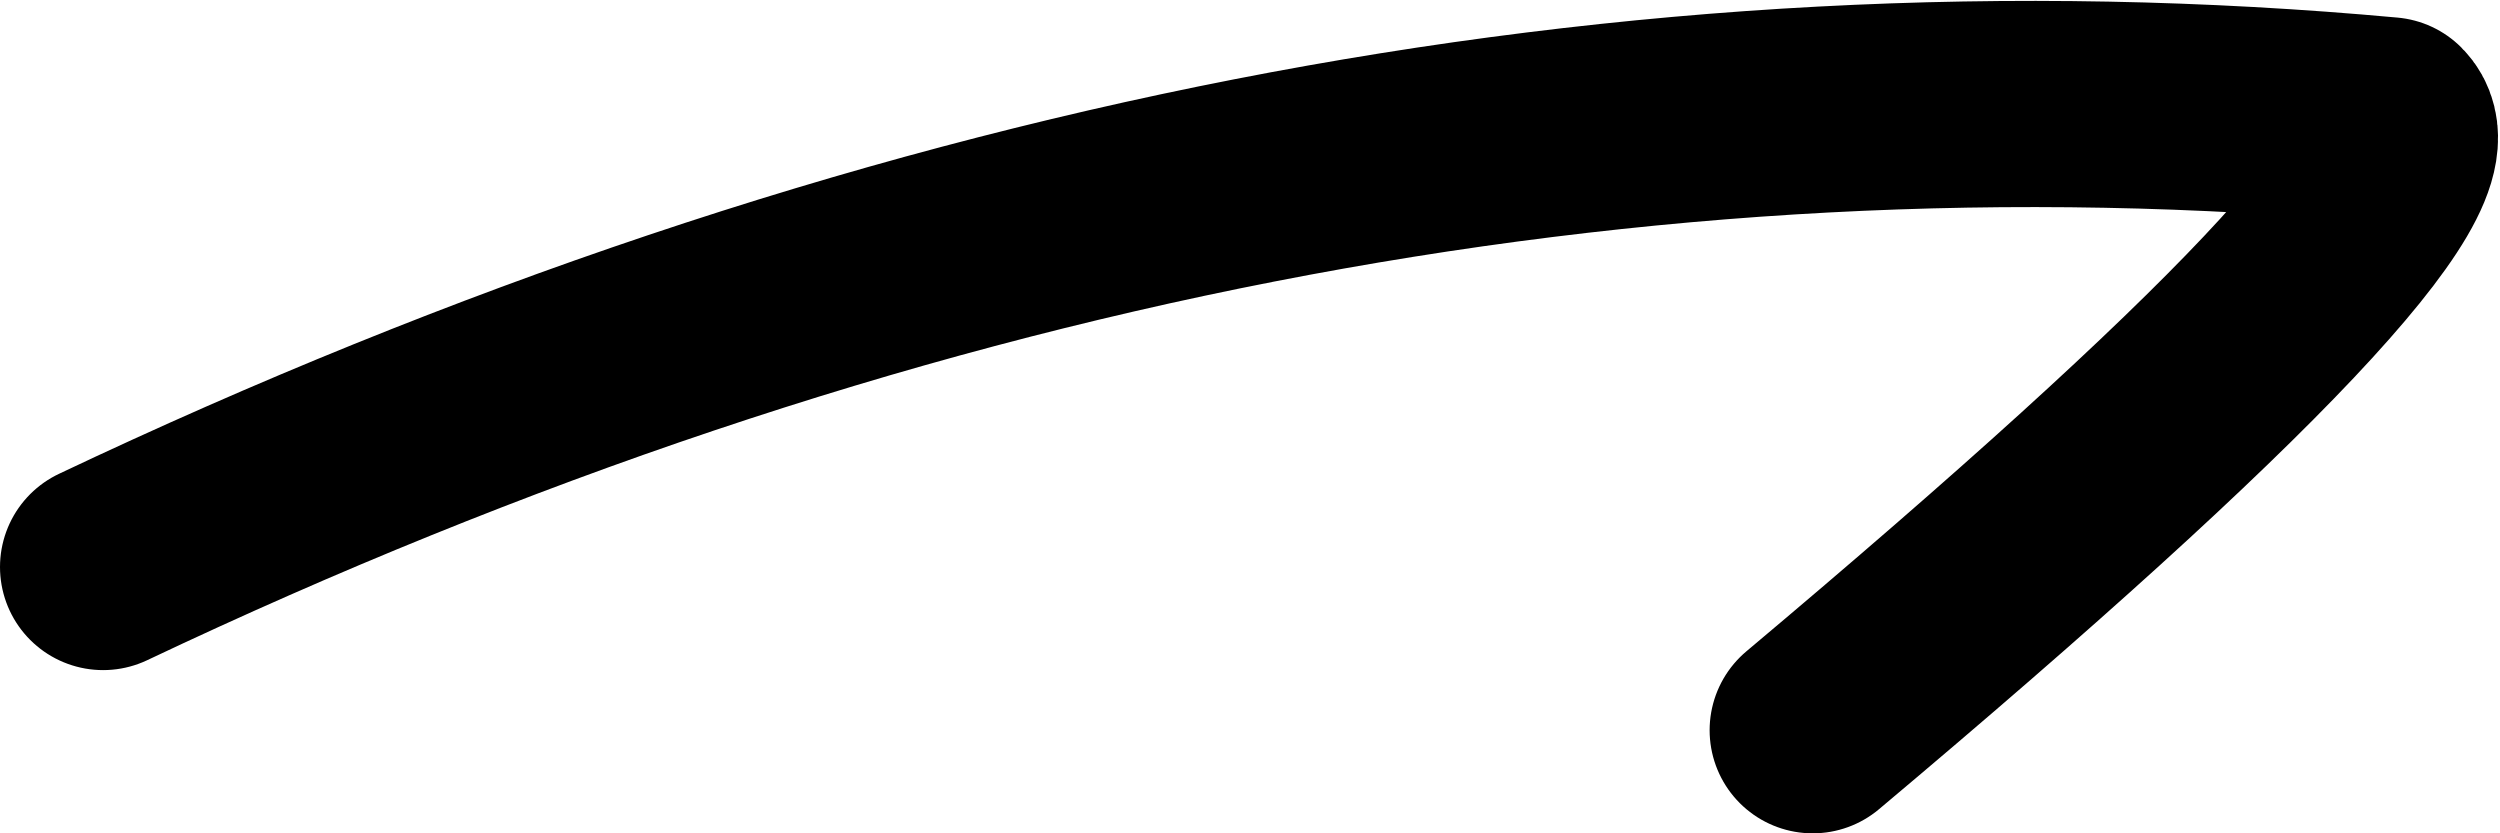 <?xml version="1.0" encoding="UTF-8" standalone="no"?>
<svg xmlns:xlink="http://www.w3.org/1999/xlink" height="4.85px" width="14.55px" xmlns="http://www.w3.org/2000/svg">
  <g transform="matrix(1.0, 0.0, 0.0, 1.0, 7.25, 2.45)">
    <path d="M-6.65 0.85 Q0.1 -2.35 6.65 -1.75 7.05 -1.35 3.3 1.8" fill="none" stroke="#000000" stroke-linecap="round" stroke-linejoin="round" stroke-width="1.2"/>
  </g>
</svg>
